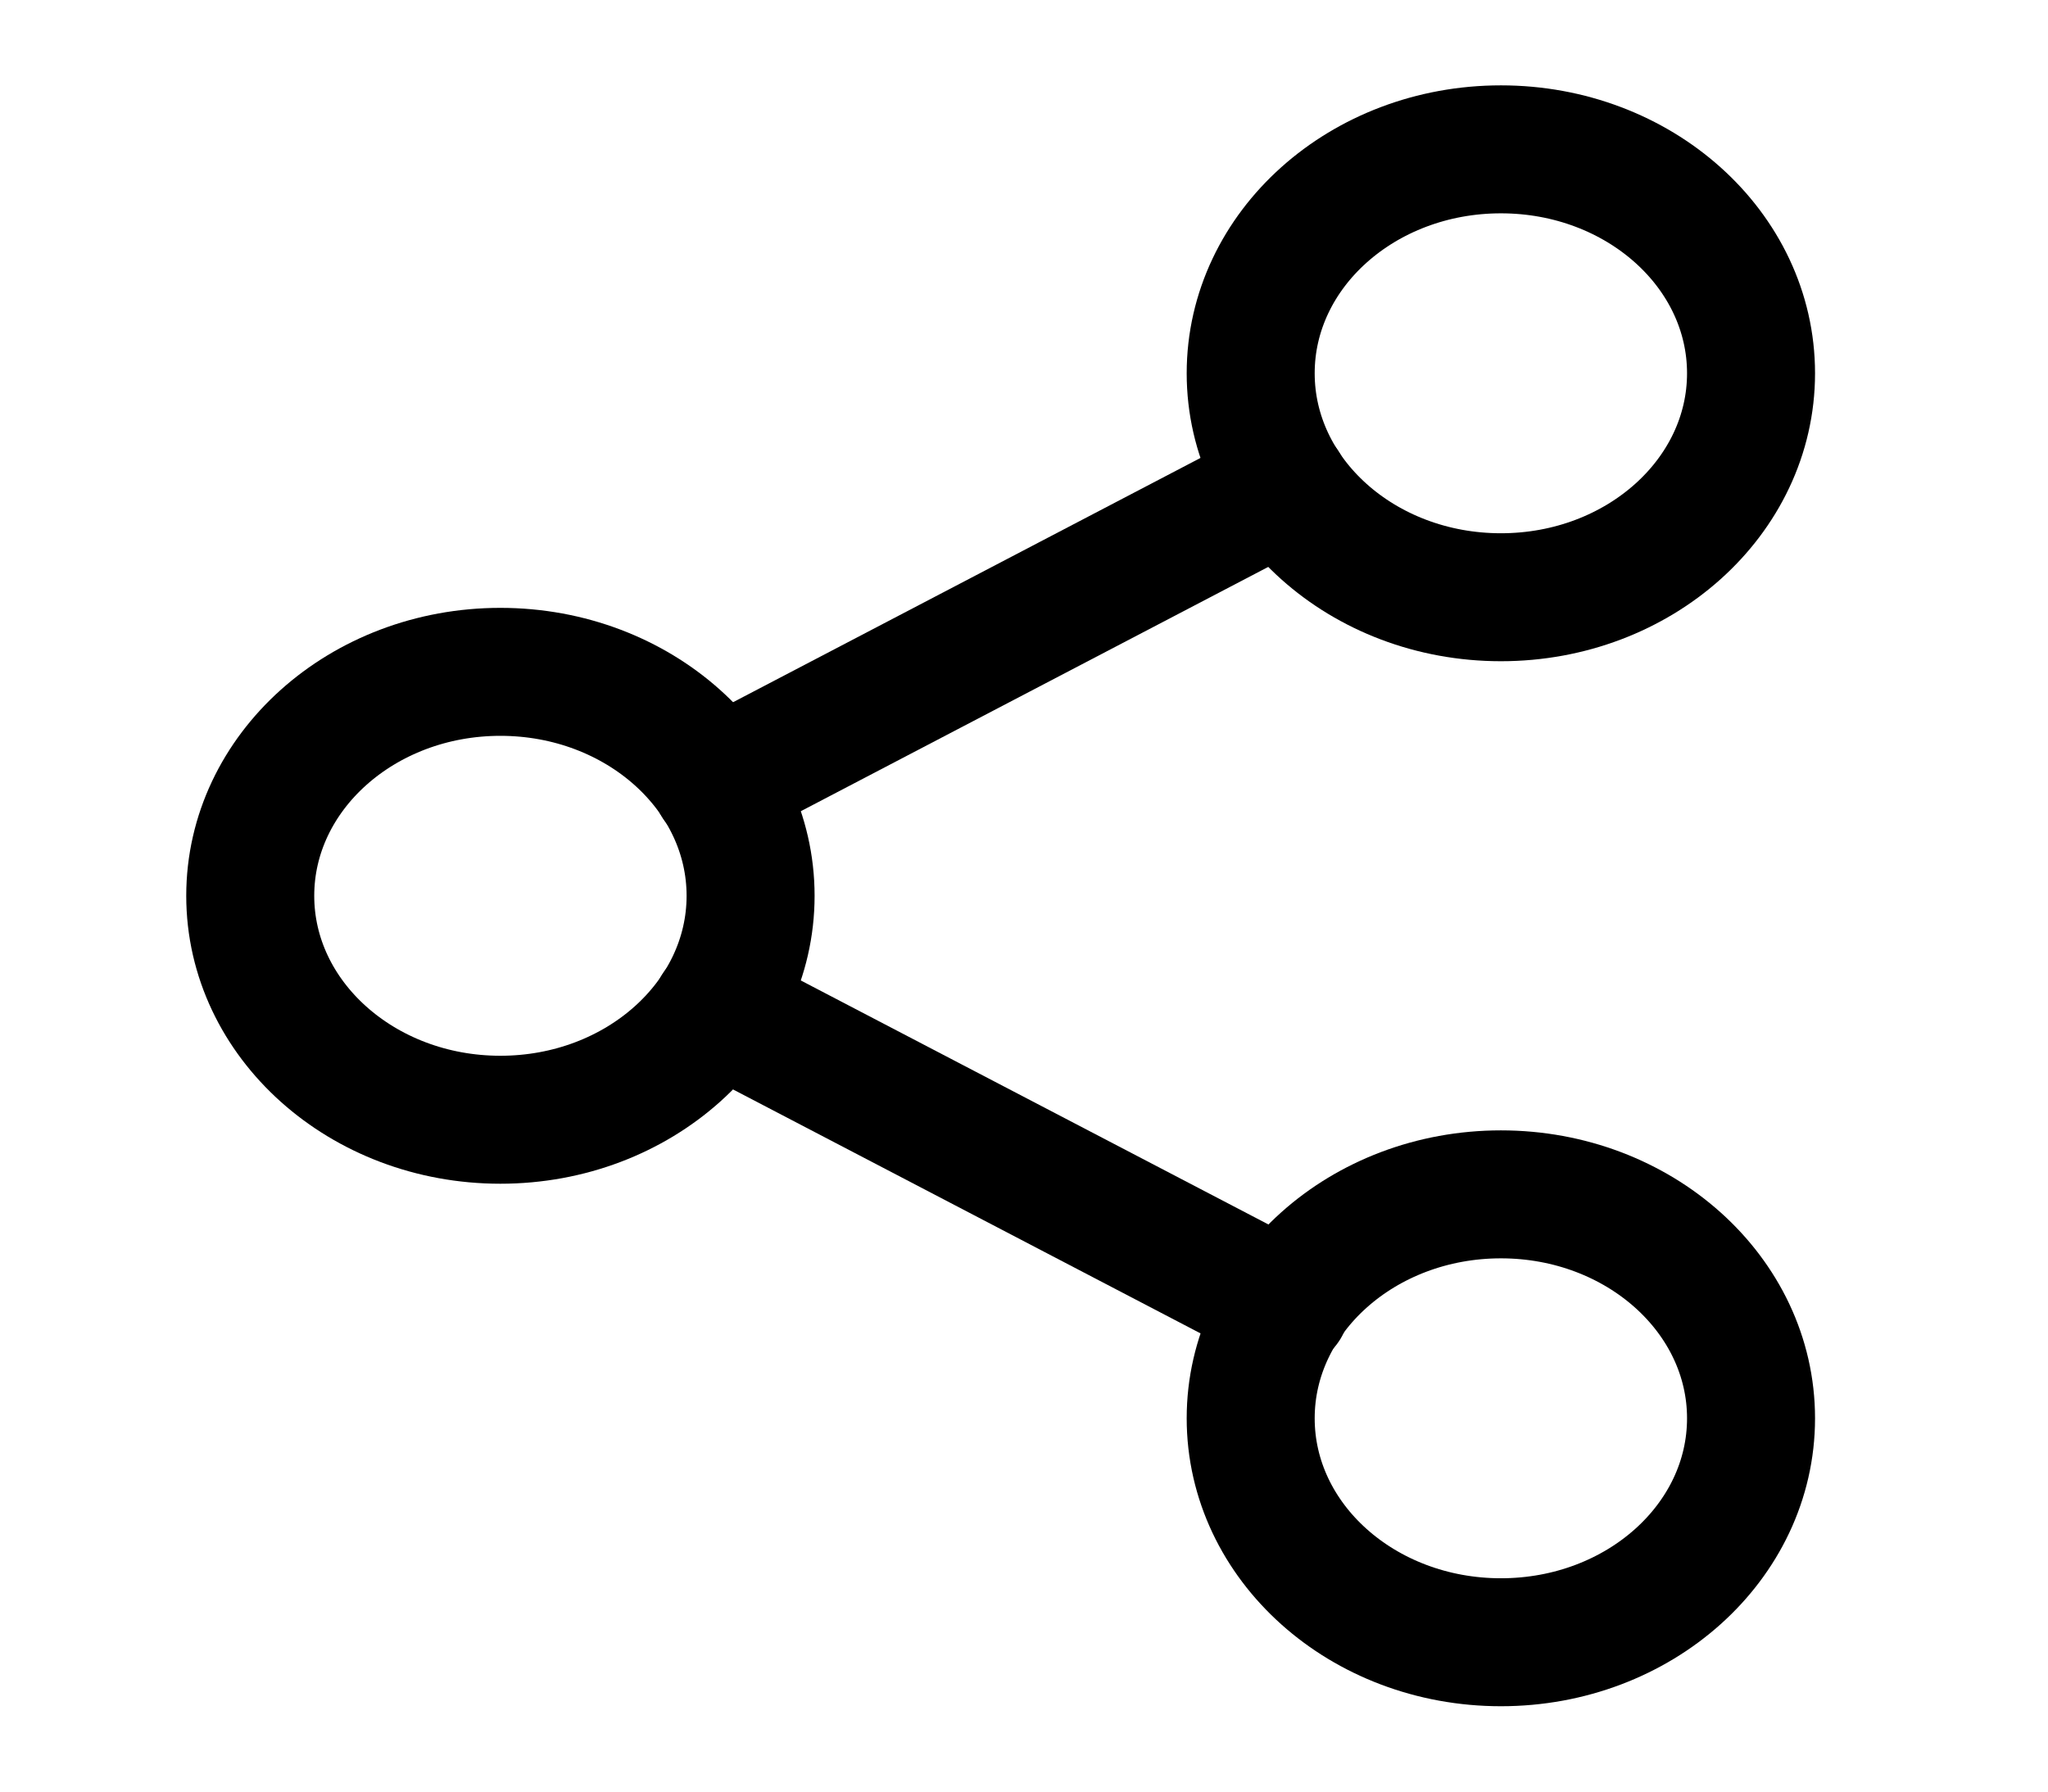 <svg width="16" height="14" viewBox="0 0 16 14" fill="none" xmlns="http://www.w3.org/2000/svg">
<path d="M11.726 4.667C12.805 4.667 13.68 3.883 13.68 2.917C13.68 1.95 12.805 1.167 11.726 1.167C10.646 1.167 9.771 1.95 9.771 2.917C9.771 3.883 10.646 4.667 11.726 4.667Z" stroke="black" stroke-linecap="round" stroke-linejoin="round"/>
<path d="M3.909 8.75C4.989 8.75 5.864 7.966 5.864 7C5.864 6.034 4.989 5.25 3.909 5.25C2.83 5.25 1.955 6.034 1.955 7C1.955 7.966 2.83 8.75 3.909 8.75Z" stroke="black" stroke-linecap="round" stroke-linejoin="round"/>
<path d="M11.726 12.833C12.805 12.833 13.68 12.05 13.68 11.083C13.68 10.117 12.805 9.333 11.726 9.333C10.646 9.333 9.771 10.117 9.771 11.083C9.771 12.05 10.646 12.833 11.726 12.833Z" stroke="black" stroke-linecap="round" stroke-linejoin="round"/>
<path d="M5.596 7.881L10.045 10.203" stroke="black" stroke-linecap="round" stroke-linejoin="round"/>
<path d="M10.038 3.798L5.596 6.12" stroke="black" stroke-linecap="round" stroke-linejoin="round"/>
</svg>
